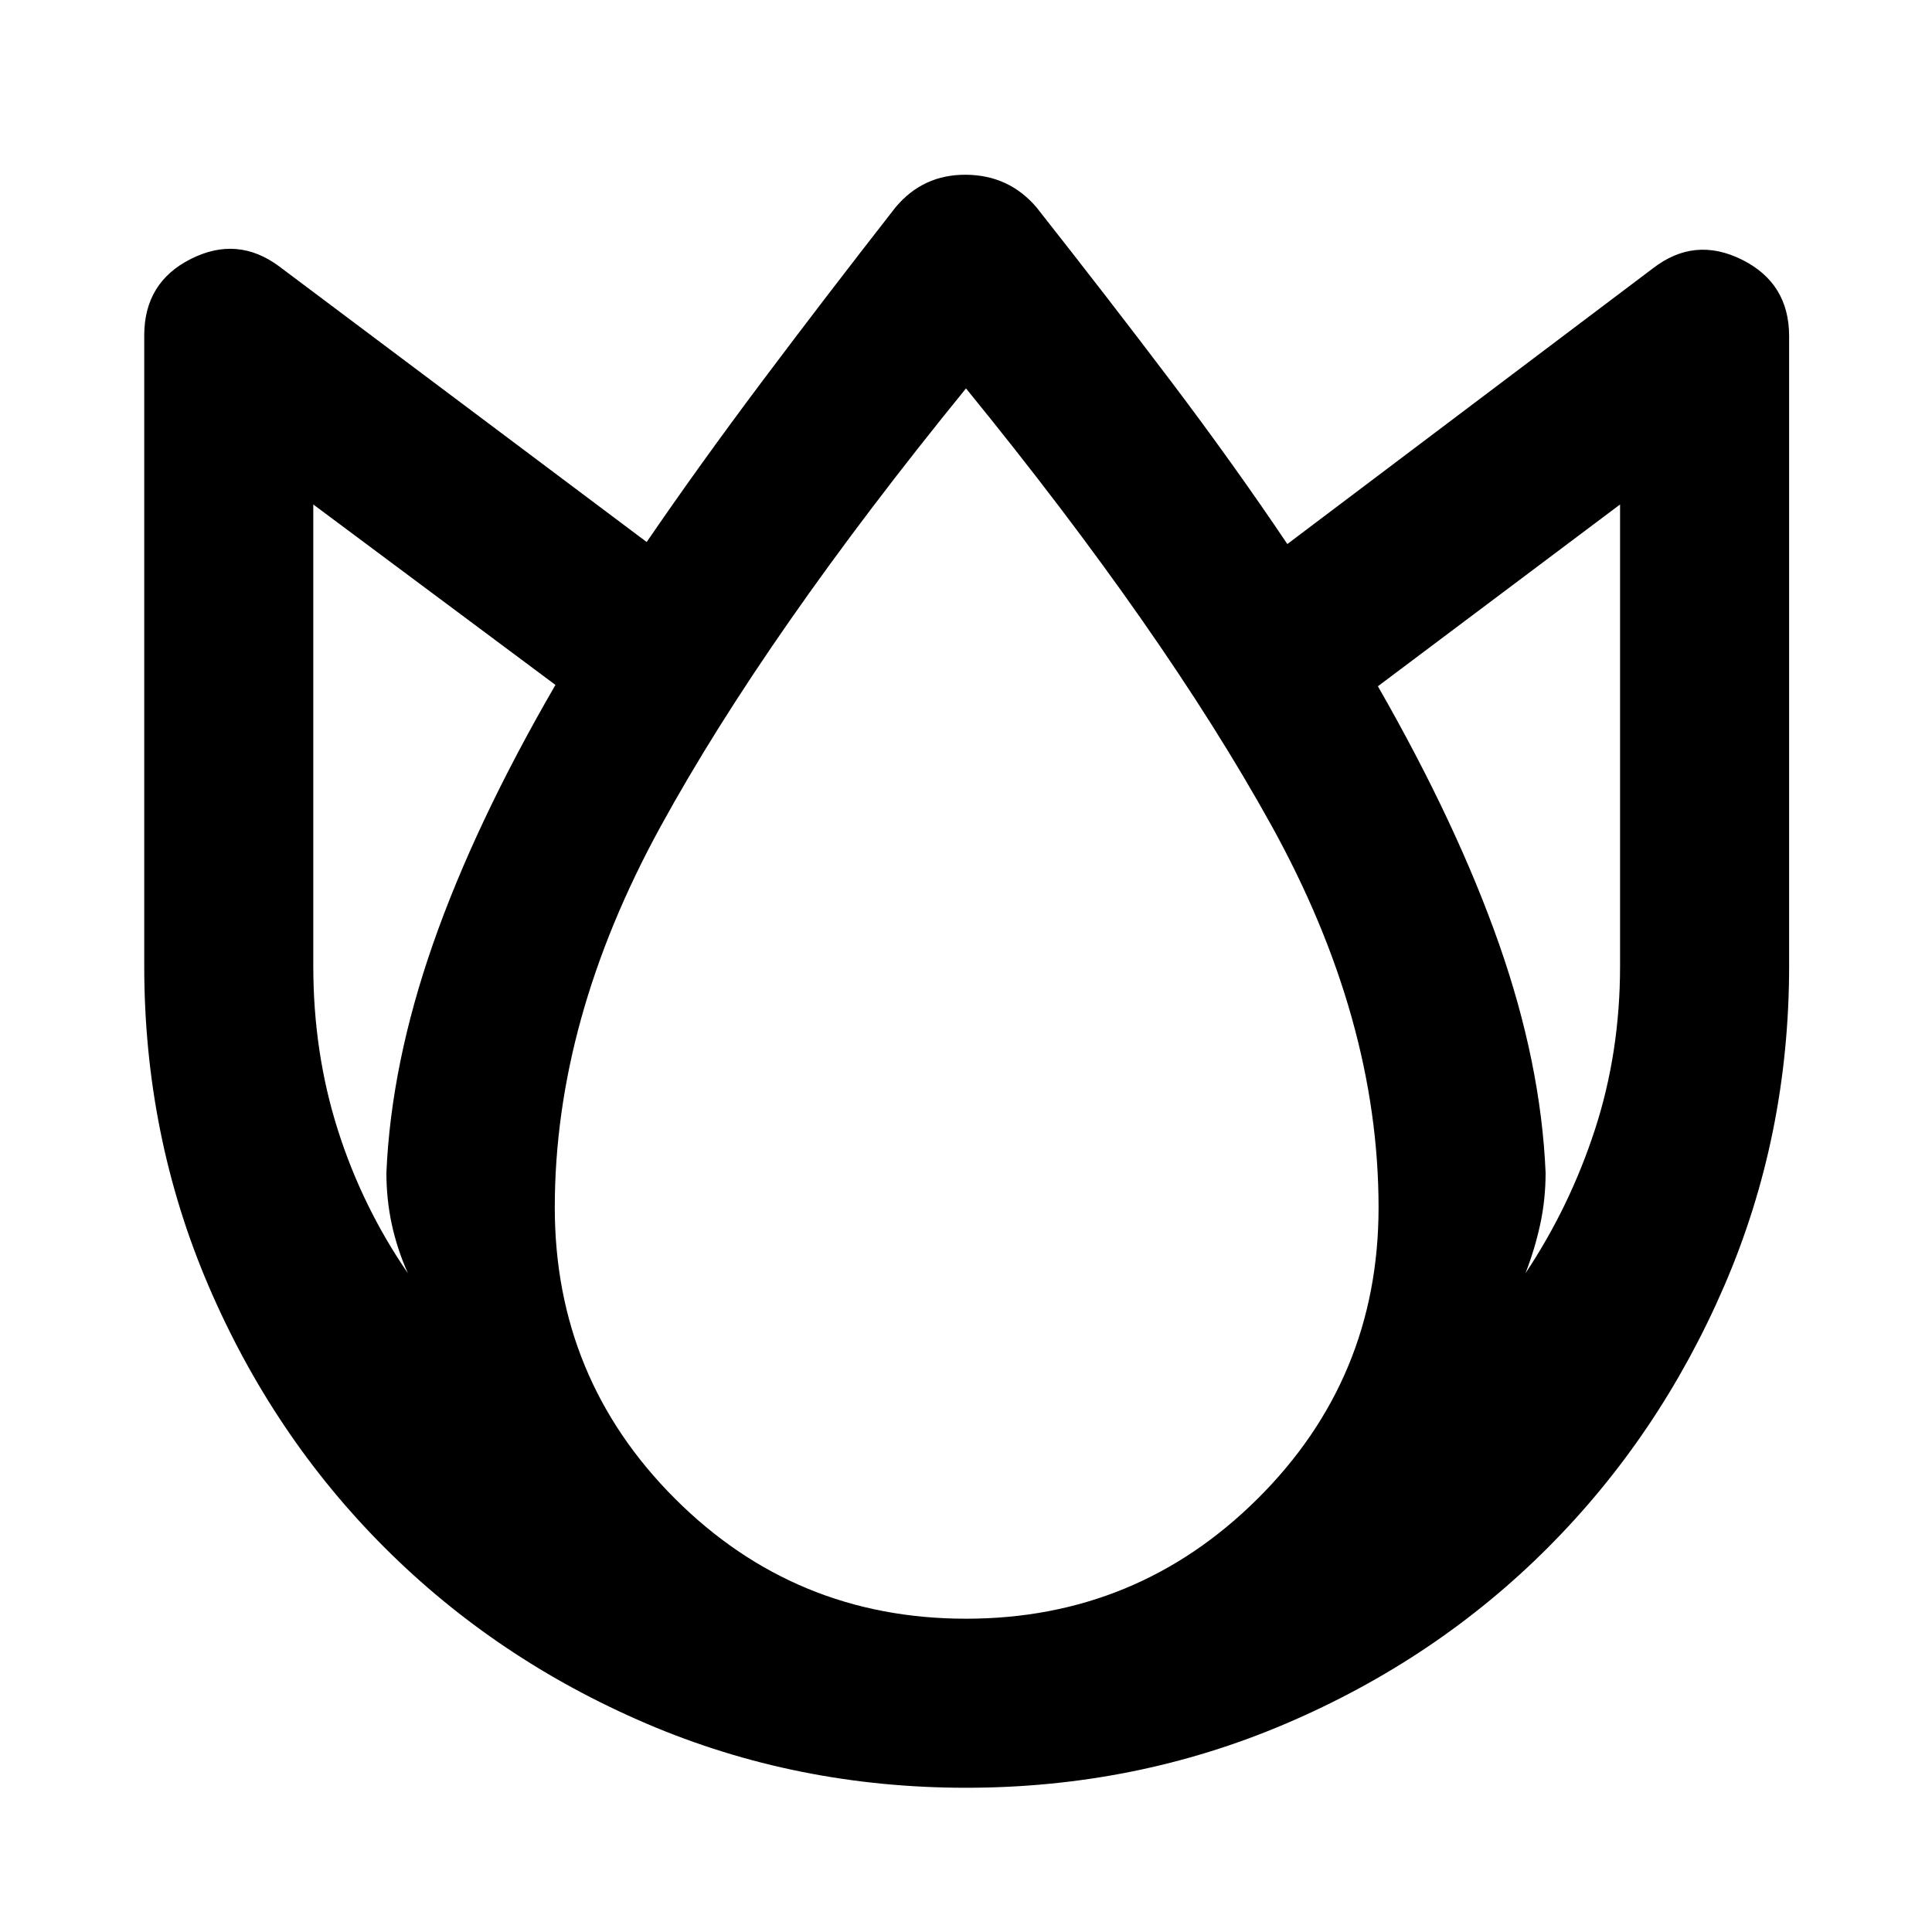 <svg xmlns="http://www.w3.org/2000/svg" height="40" viewBox="0 -960 960 960" width="40"><path d="M480-71.67q-84.33 0-158.87-31.92-74.53-31.93-130.07-87.47-55.54-55.54-87.47-130.07Q71.67-395.67 71.67-480v-313.33q0-26.34 23.16-38Q118-843 138.67-827.67l182.66 137q26-38 57-79.33T445-857q13.67-16.33 35-16.17 21.33.17 35 16.17 36 45.67 67 86.67t57.67 80.66l181.66-137q20.67-16 44.17-4.33t23.5 38v313q0 84.33-32.19 158.87-32.19 74.53-87.61 130.07-55.42 55.54-130.13 87.47Q564.36-71.67 480-71.67ZM192-377.33q2.33-54 23.16-113.65 20.82-59.64 60.84-128.69l-120.33-89.66V-480q0 42.99 12.16 81.33 12.17 38.34 34.84 71.34-5.34-12-8-24.34Q192-364 192-377.33Zm288 221.66q84.94 0 144.97-59.69Q685-275.06 685-360q0-93.67-53.33-190Q578.33-646.33 480-767q-99.33 122-151.83 217.83-52.5 95.84-52.5 189.17 0 84.94 59.69 144.64 59.7 59.69 144.64 59.69Zm288-221.66q0 13.33-2.67 25.66-2.66 12.34-7.33 24.34 22-33 34.5-71.34T805-480v-229.33L684.67-619q39.35 68.67 60.17 128 20.83 59.33 23.16 113.67Z"/></svg>